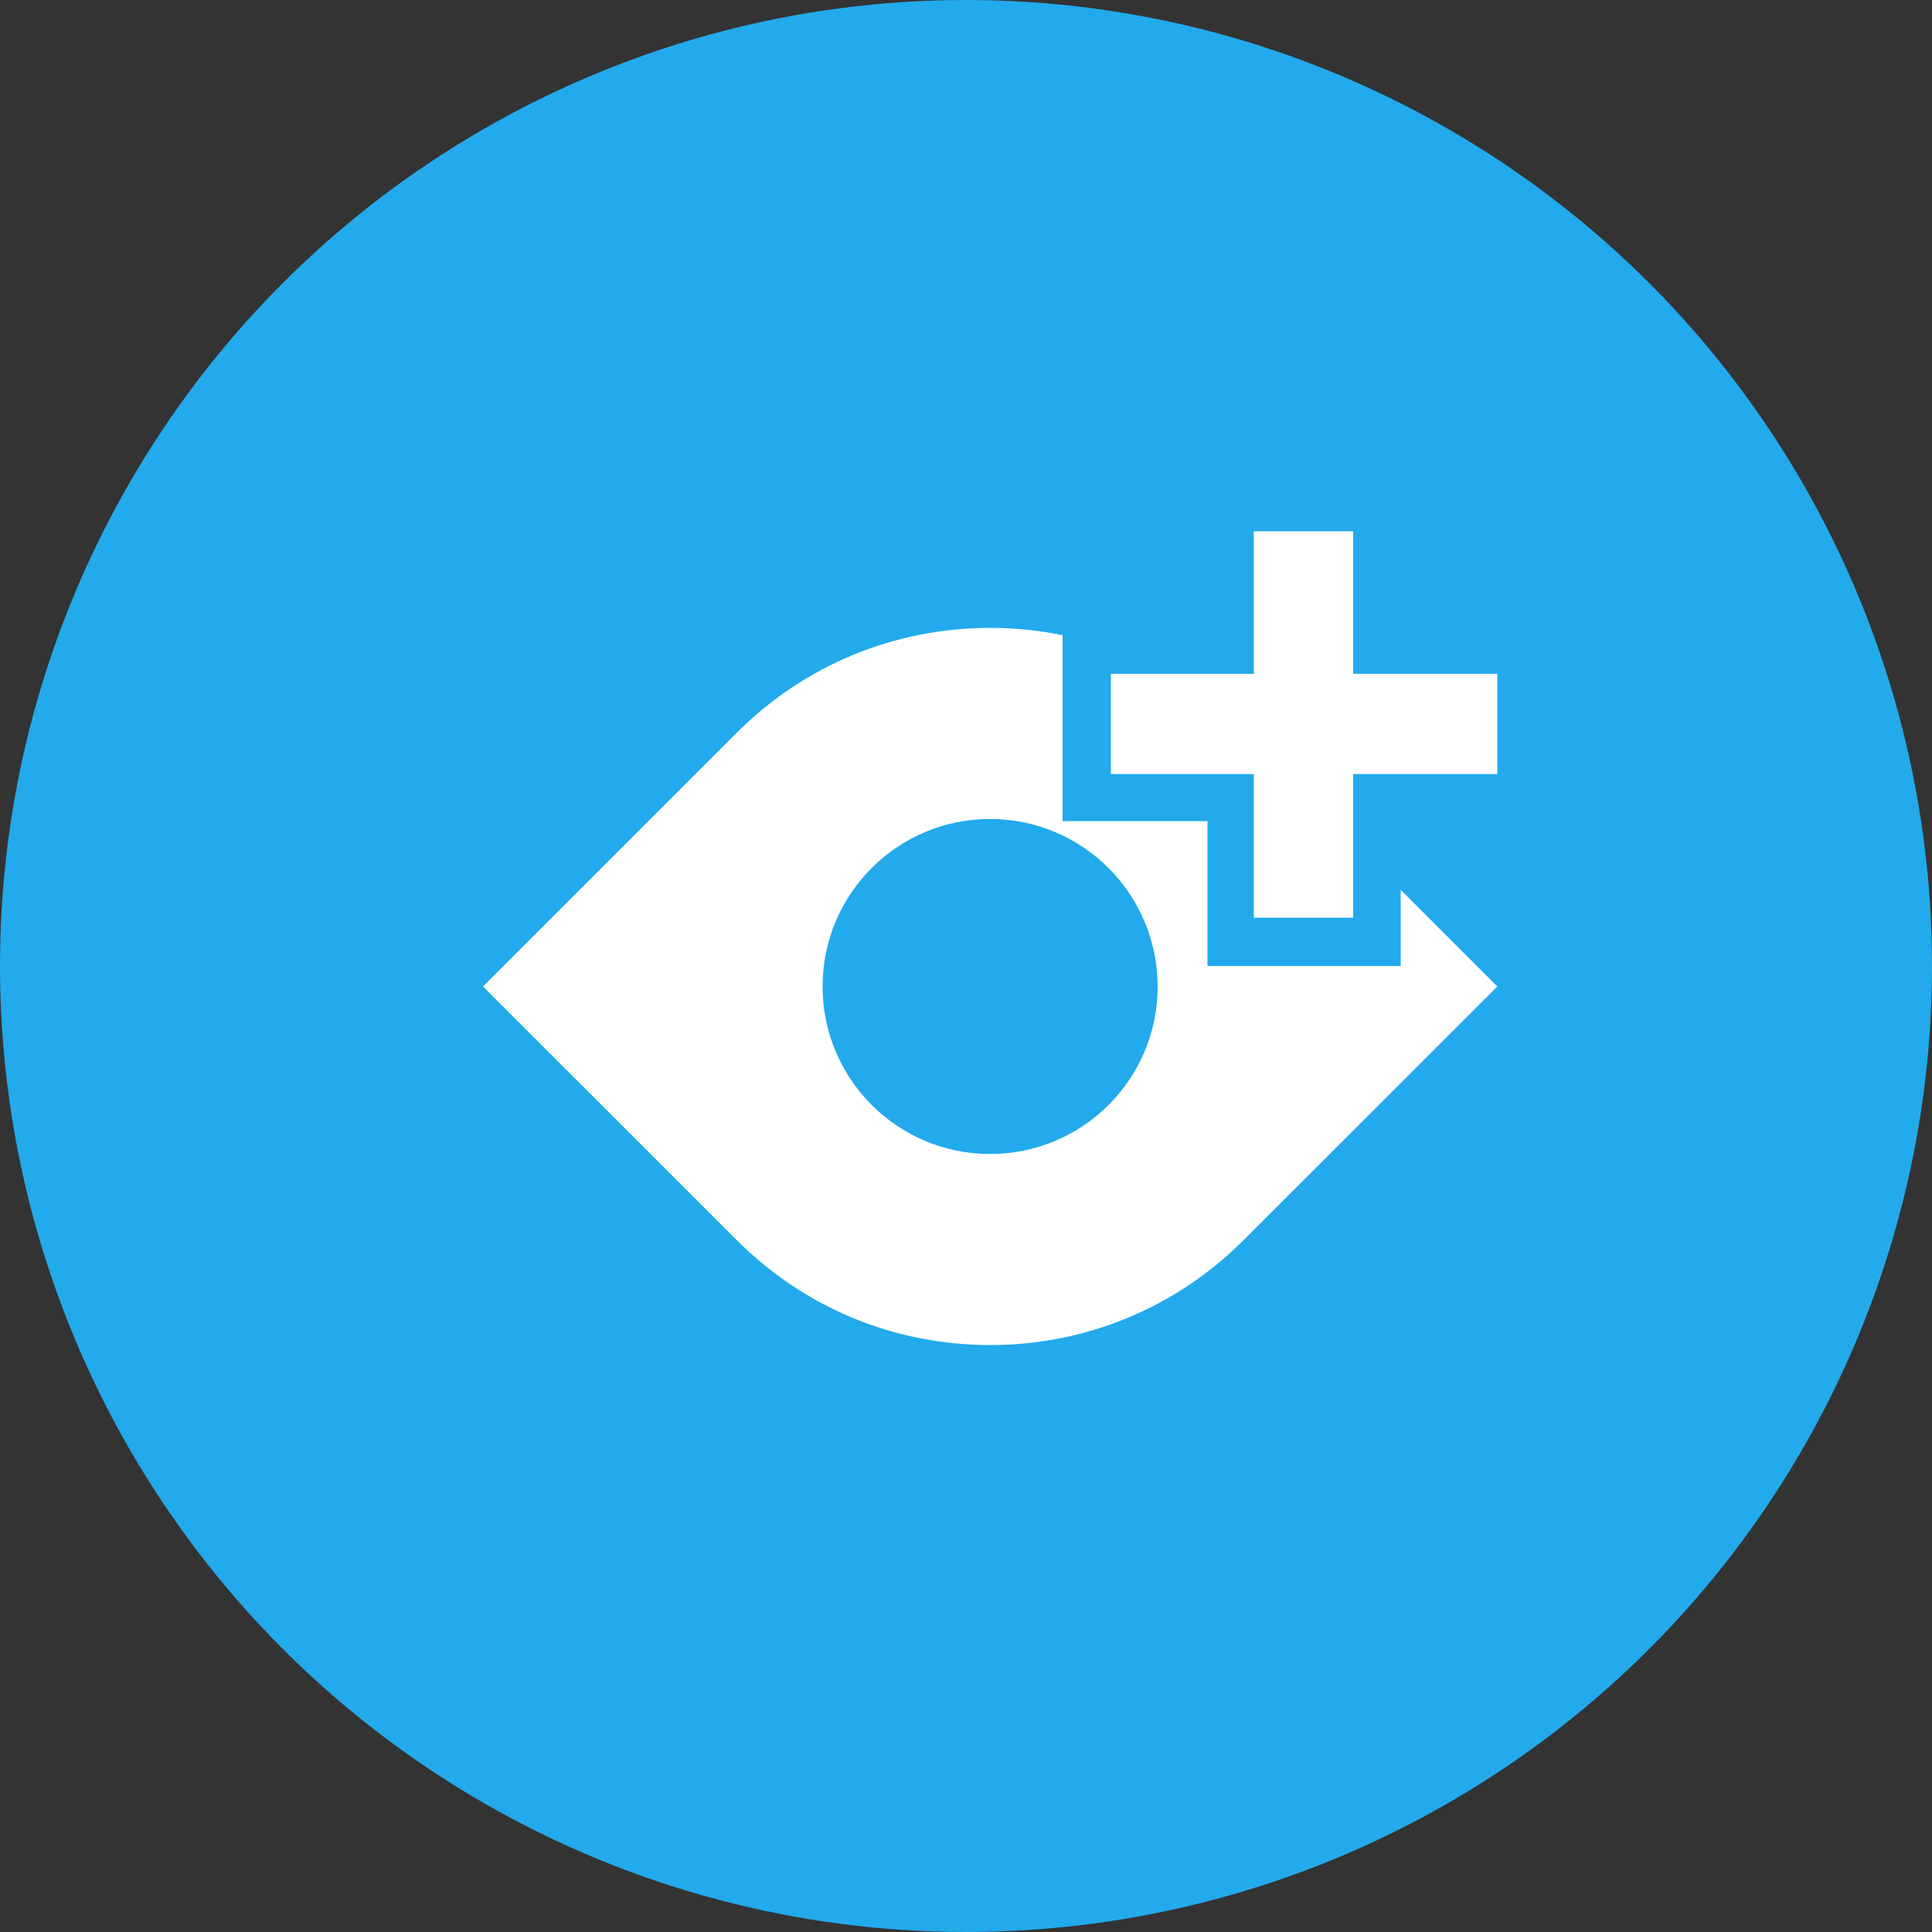 <svg width="30" height="30" viewBox="0 0 30 30" fill="none" xmlns="http://www.w3.org/2000/svg">
<rect x="0" y="0" width="30" height="30" fill="#333333" stroke="none"/>
<circle cx="15" cy="15" r="15" fill="#22AAEC"/>
<path fill-rule="evenodd" clip-rule="evenodd" d="M17.25 12.019H19.469V14.25H21.012V12.019H23.25V10.463H21.012V8.25H19.469V10.463H17.25V12.019ZM18.75 15V12.75H16.5V9.863C16.134 9.788 15.757 9.75 15.375 9.75C13.887 9.75 12.489 10.329 11.438 11.38L7.5 15.318L11.438 19.255C12.489 20.307 13.887 20.886 15.375 20.886C16.861 20.886 18.261 20.307 19.312 19.255L23.25 15.318L21.75 13.818V15H18.75ZM12.773 15.318C12.773 13.881 13.938 12.717 15.375 12.717C16.809 12.717 17.974 13.881 17.976 15.318C17.976 16.755 16.811 17.919 15.375 17.919C13.938 17.919 12.773 16.755 12.773 15.318Z" fill="white"/>
</svg>
